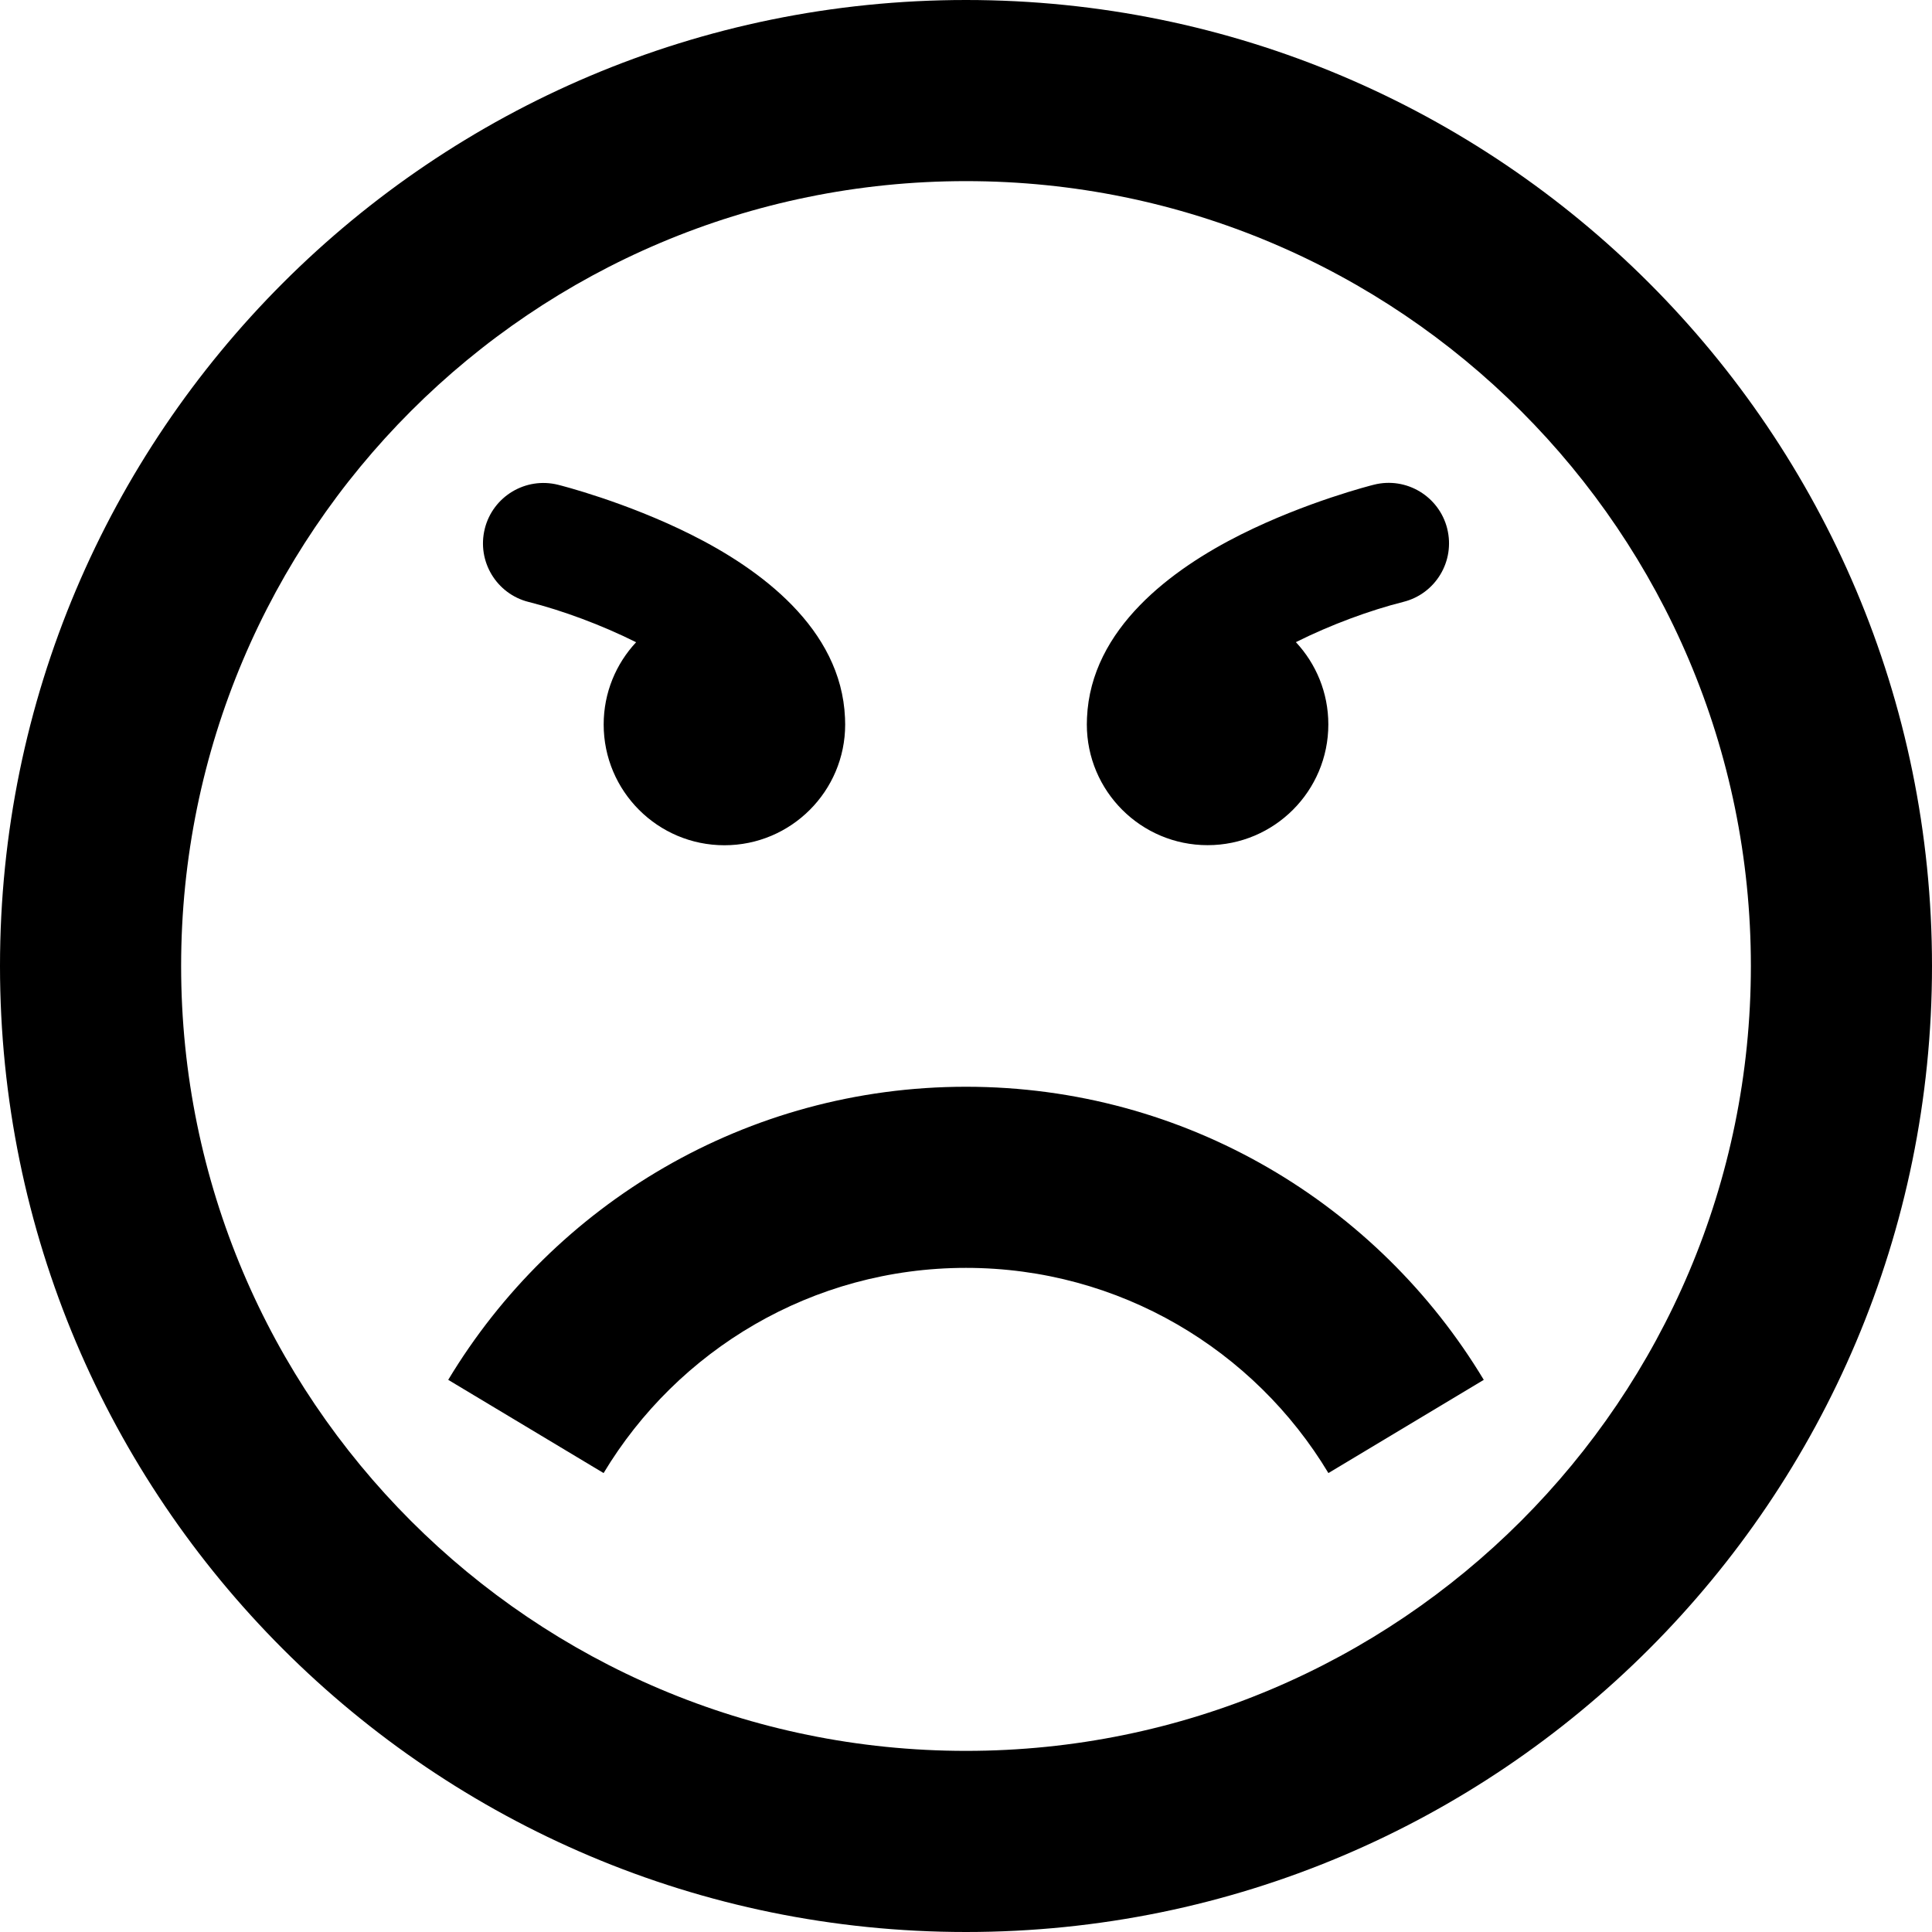 <!-- Generated by IcoMoon.io -->
<svg version="1.1" xmlns="http://www.w3.org/2000/svg" width="24" height="24" viewBox="0 0 24 24">
<title>angry</title>
<path d="M12 24c6.627 0 12-5.373 12-12s-5.373-12-12-12-12 5.373-12 12 5.373 12 12 12zM12 2.25c5.385 0 9.75 4.365 9.75 9.75s-4.365 9.75-9.75 9.75-9.75-4.365-9.75-9.75 4.365-9.75 9.75-9.75zM16.502 18.299c-0.918-1.527-2.591-2.549-4.502-2.549s-3.584 1.022-4.502 2.549l-1.93-1.158c1.312-2.181 3.701-3.641 6.432-3.641s5.12 1.46 6.432 3.641l-1.93 1.158zM17.978 6.568c0.1 0.402-0.144 0.809-0.546 0.909-0.413 0.104-0.903 0.284-1.334 0.5 0.25 0.268 0.403 0.627 0.403 1.022 0 0.828-0.672 1.5-1.5 1.5s-1.5-0.672-1.5-1.5c0-0.027 0.001-0.055 0.002-0.082 0.048-1.112 1.060-1.85 1.912-2.277 0.814-0.407 1.62-0.611 1.653-0.619 0.402-0.101 0.809 0.144 0.91 0.546zM6.022 6.568c0.101-0.402 0.508-0.646 0.91-0.546 0.034 0.008 0.839 0.212 1.653 0.619 0.853 0.426 1.865 1.164 1.912 2.277 0.001 0.027 0.002 0.054 0.002 0.082 0 0.828-0.672 1.5-1.5 1.5s-1.5-0.672-1.5-1.5c0-0.395 0.153-0.754 0.403-1.022-0.432-0.216-0.921-0.396-1.334-0.5-0.402-0.1-0.646-0.508-0.546-0.909z"></path>
</svg>
